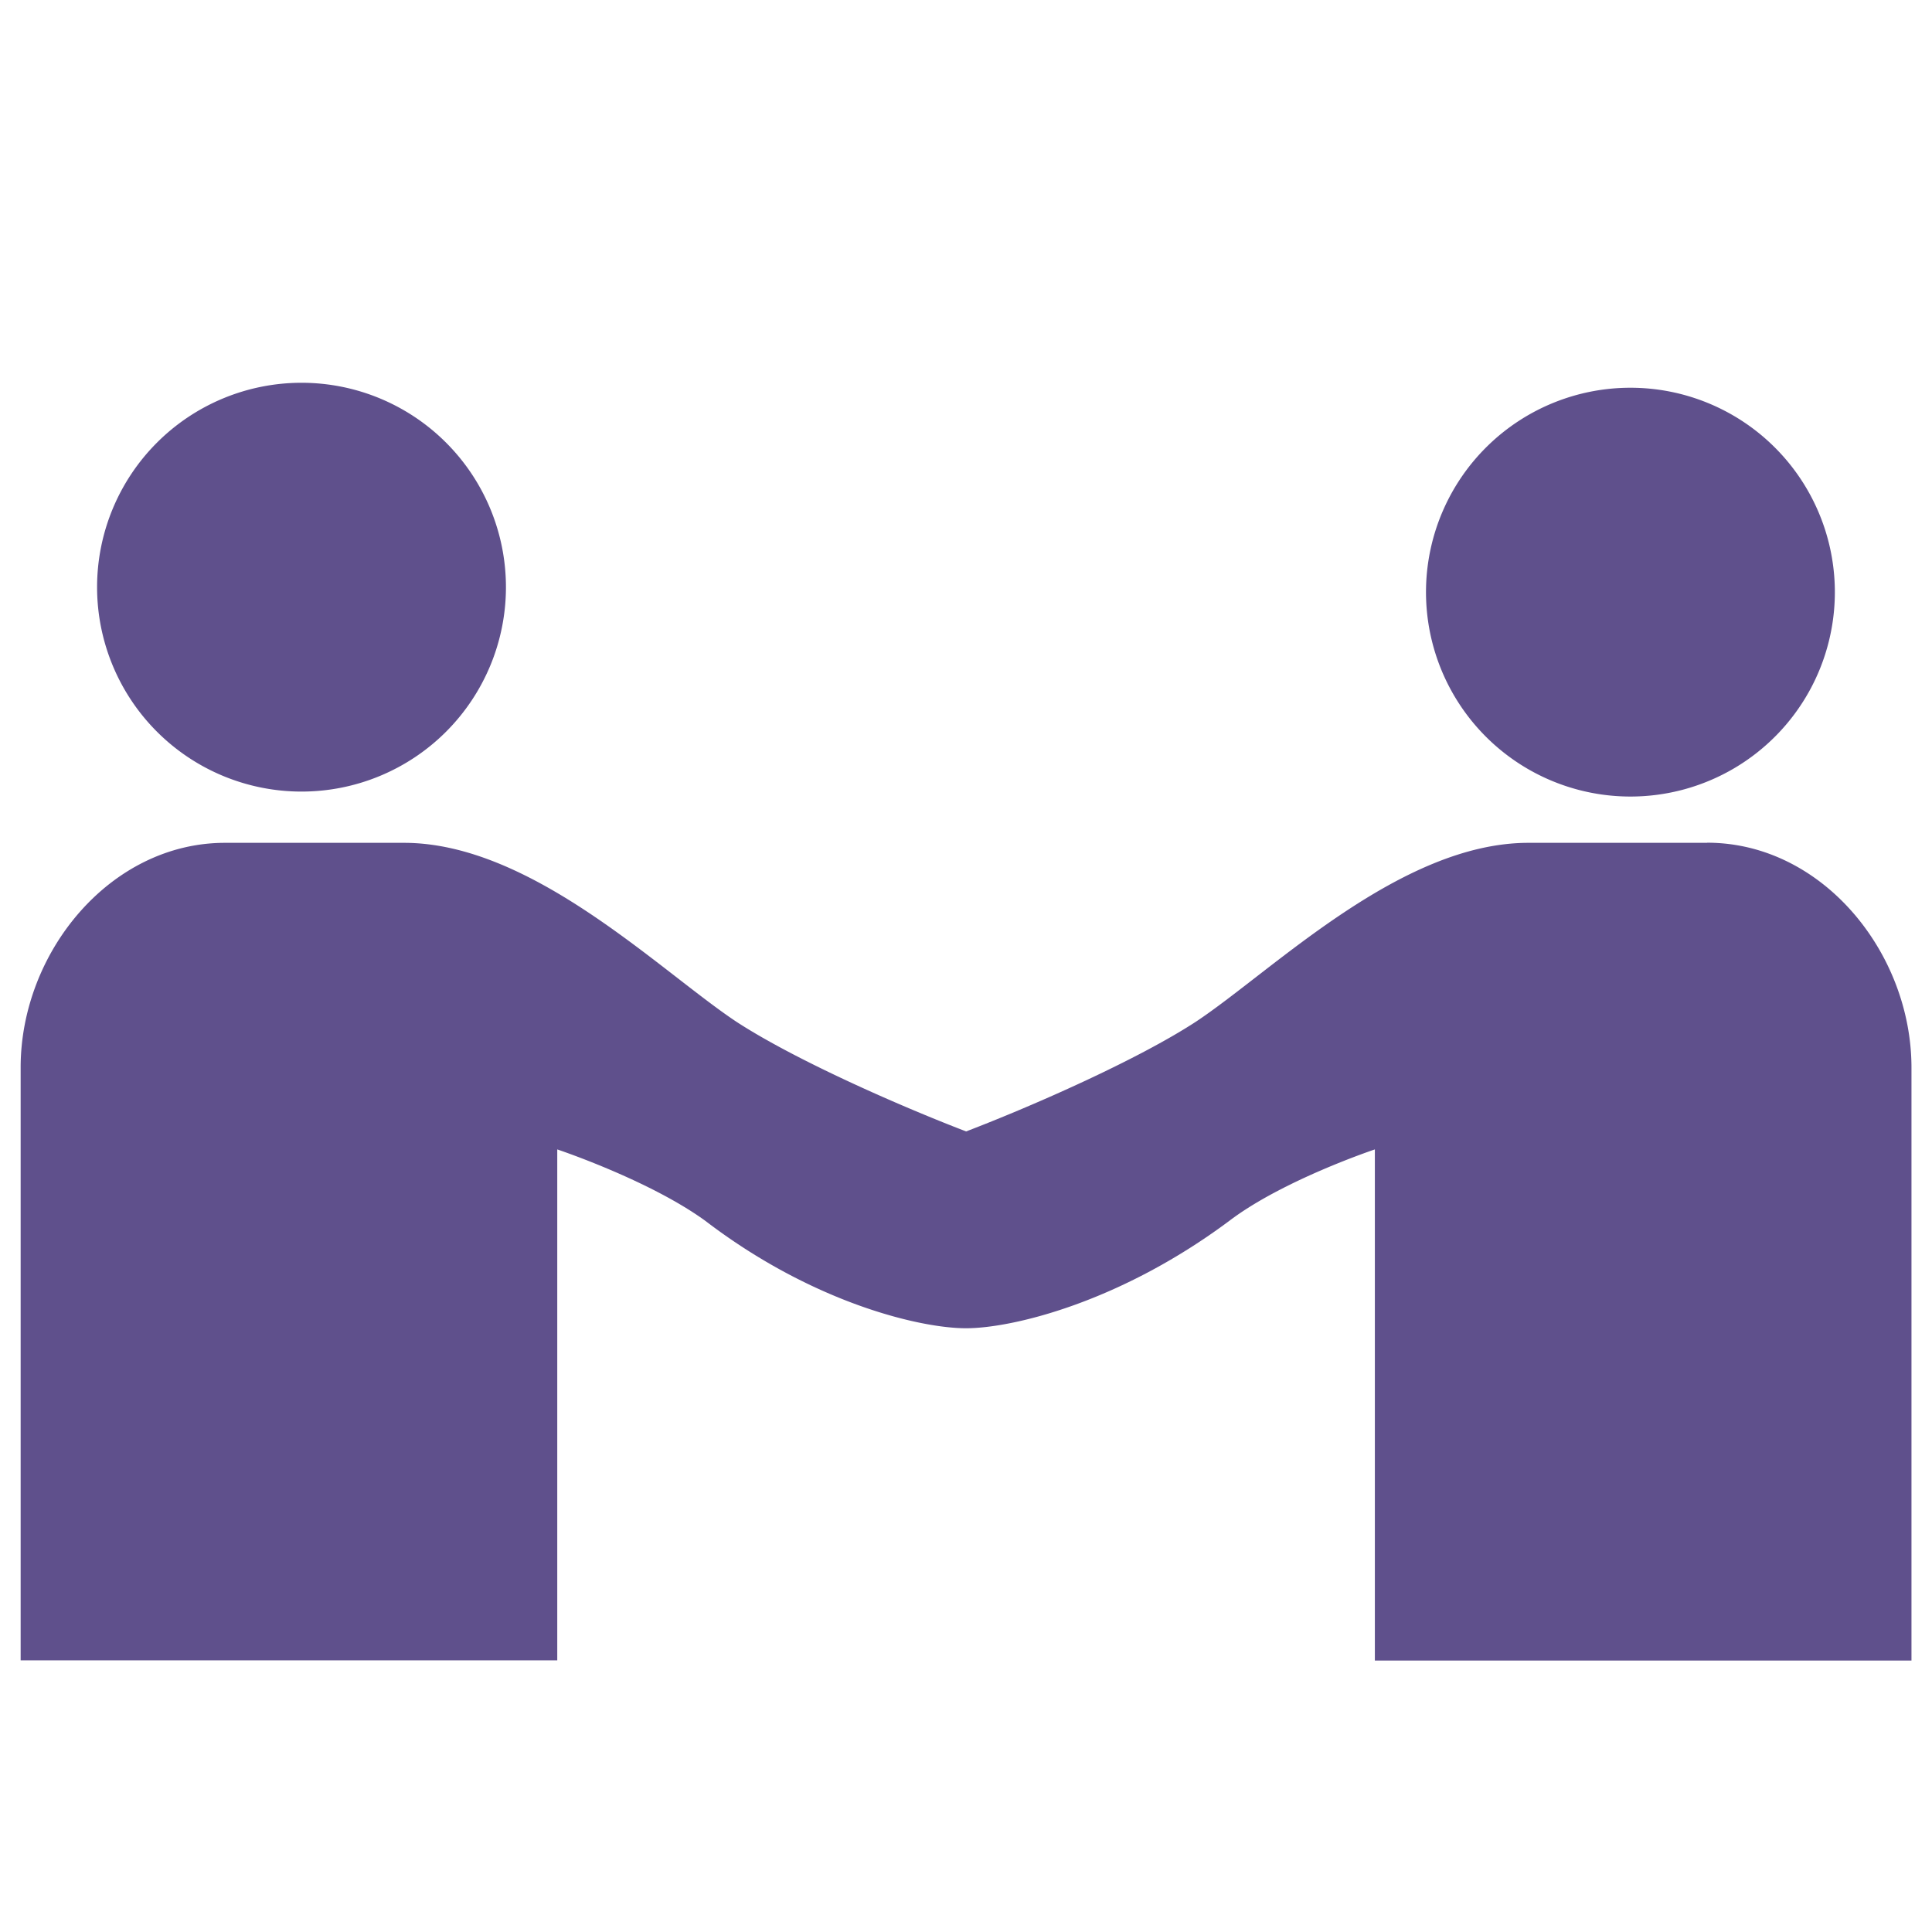 <svg viewBox="0 0 16 16" xmlns="http://www.w3.org/2000/svg"><path d="M4.19 4.862a1.693 1.693 0 1 1-3.386.001 1.693 1.693 0 0 1 3.386 0m11.005-.001a1.693 1.693 0 1 1-3.385.001 1.693 1.693 0 0 1 3.385 0M14.138 6.98h-1.481c-1.059 0-2.116 1.058-2.751 1.48-.487.318-1.354.699-1.905.91-.55-.211-1.418-.592-1.905-.91-.635-.423-1.693-1.48-2.75-1.48H1.863c-.951 0-1.692.908-1.692 1.86v4.91h4.444V9.519s.762.254 1.227.592C6.73 10.79 7.62 11 8 11s1.27-.211 2.18-.889c.444-.338 1.206-.592 1.206-.592v4.233h4.444v-4.91c0-.953-.74-1.863-1.692-1.863z" fill="#5F508C" fill-rule="evenodd"/></svg>